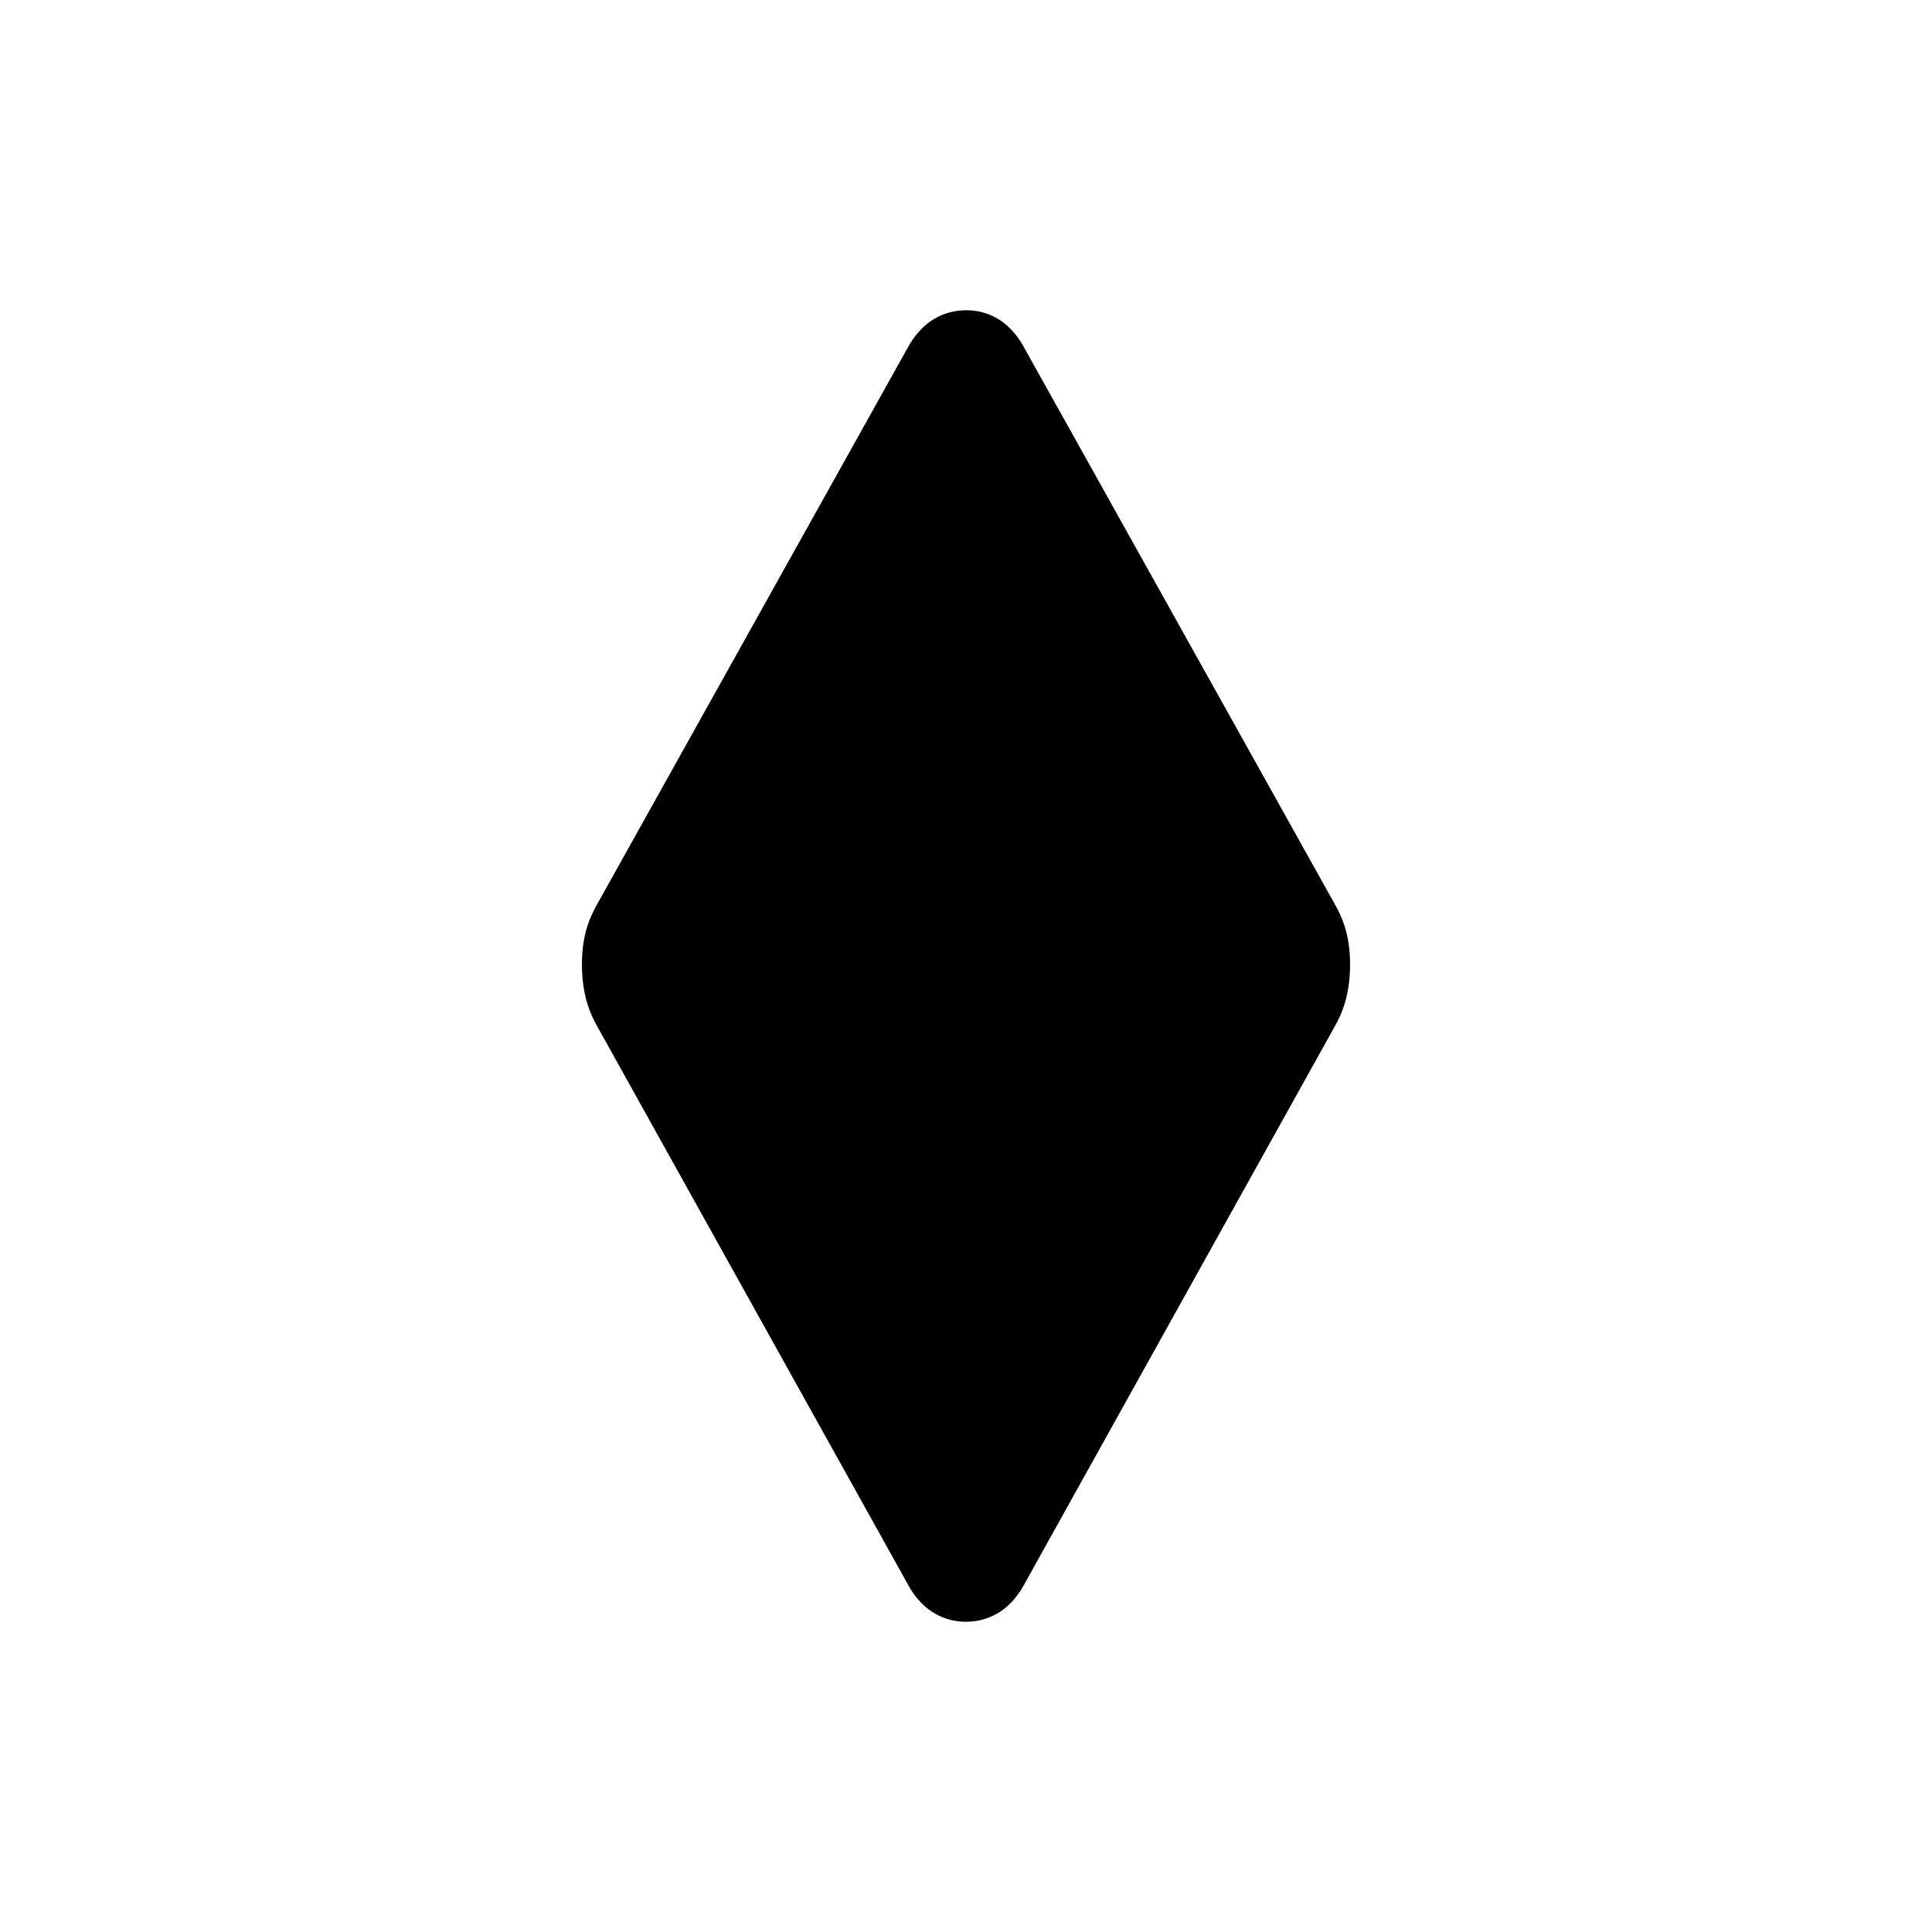<svg xmlns="http://www.w3.org/2000/svg" width="1em" height="1em" viewBox="0 0 24 24"><path fill="currentColor" d="M12 20.146q-.212 0-.388-.103q-.178-.102-.308-.314l-3.871-6.954q-.112-.192-.158-.385q-.046-.192-.046-.41t.046-.4t.158-.374l3.87-6.935q.132-.212.309-.314T12 3.854t.389.103q.177.102.307.314l3.871 6.935q.112.192.158.375t.046.4t-.046.41t-.158.384l-3.87 6.954q-.131.212-.308.314t-.389.103"/></svg>